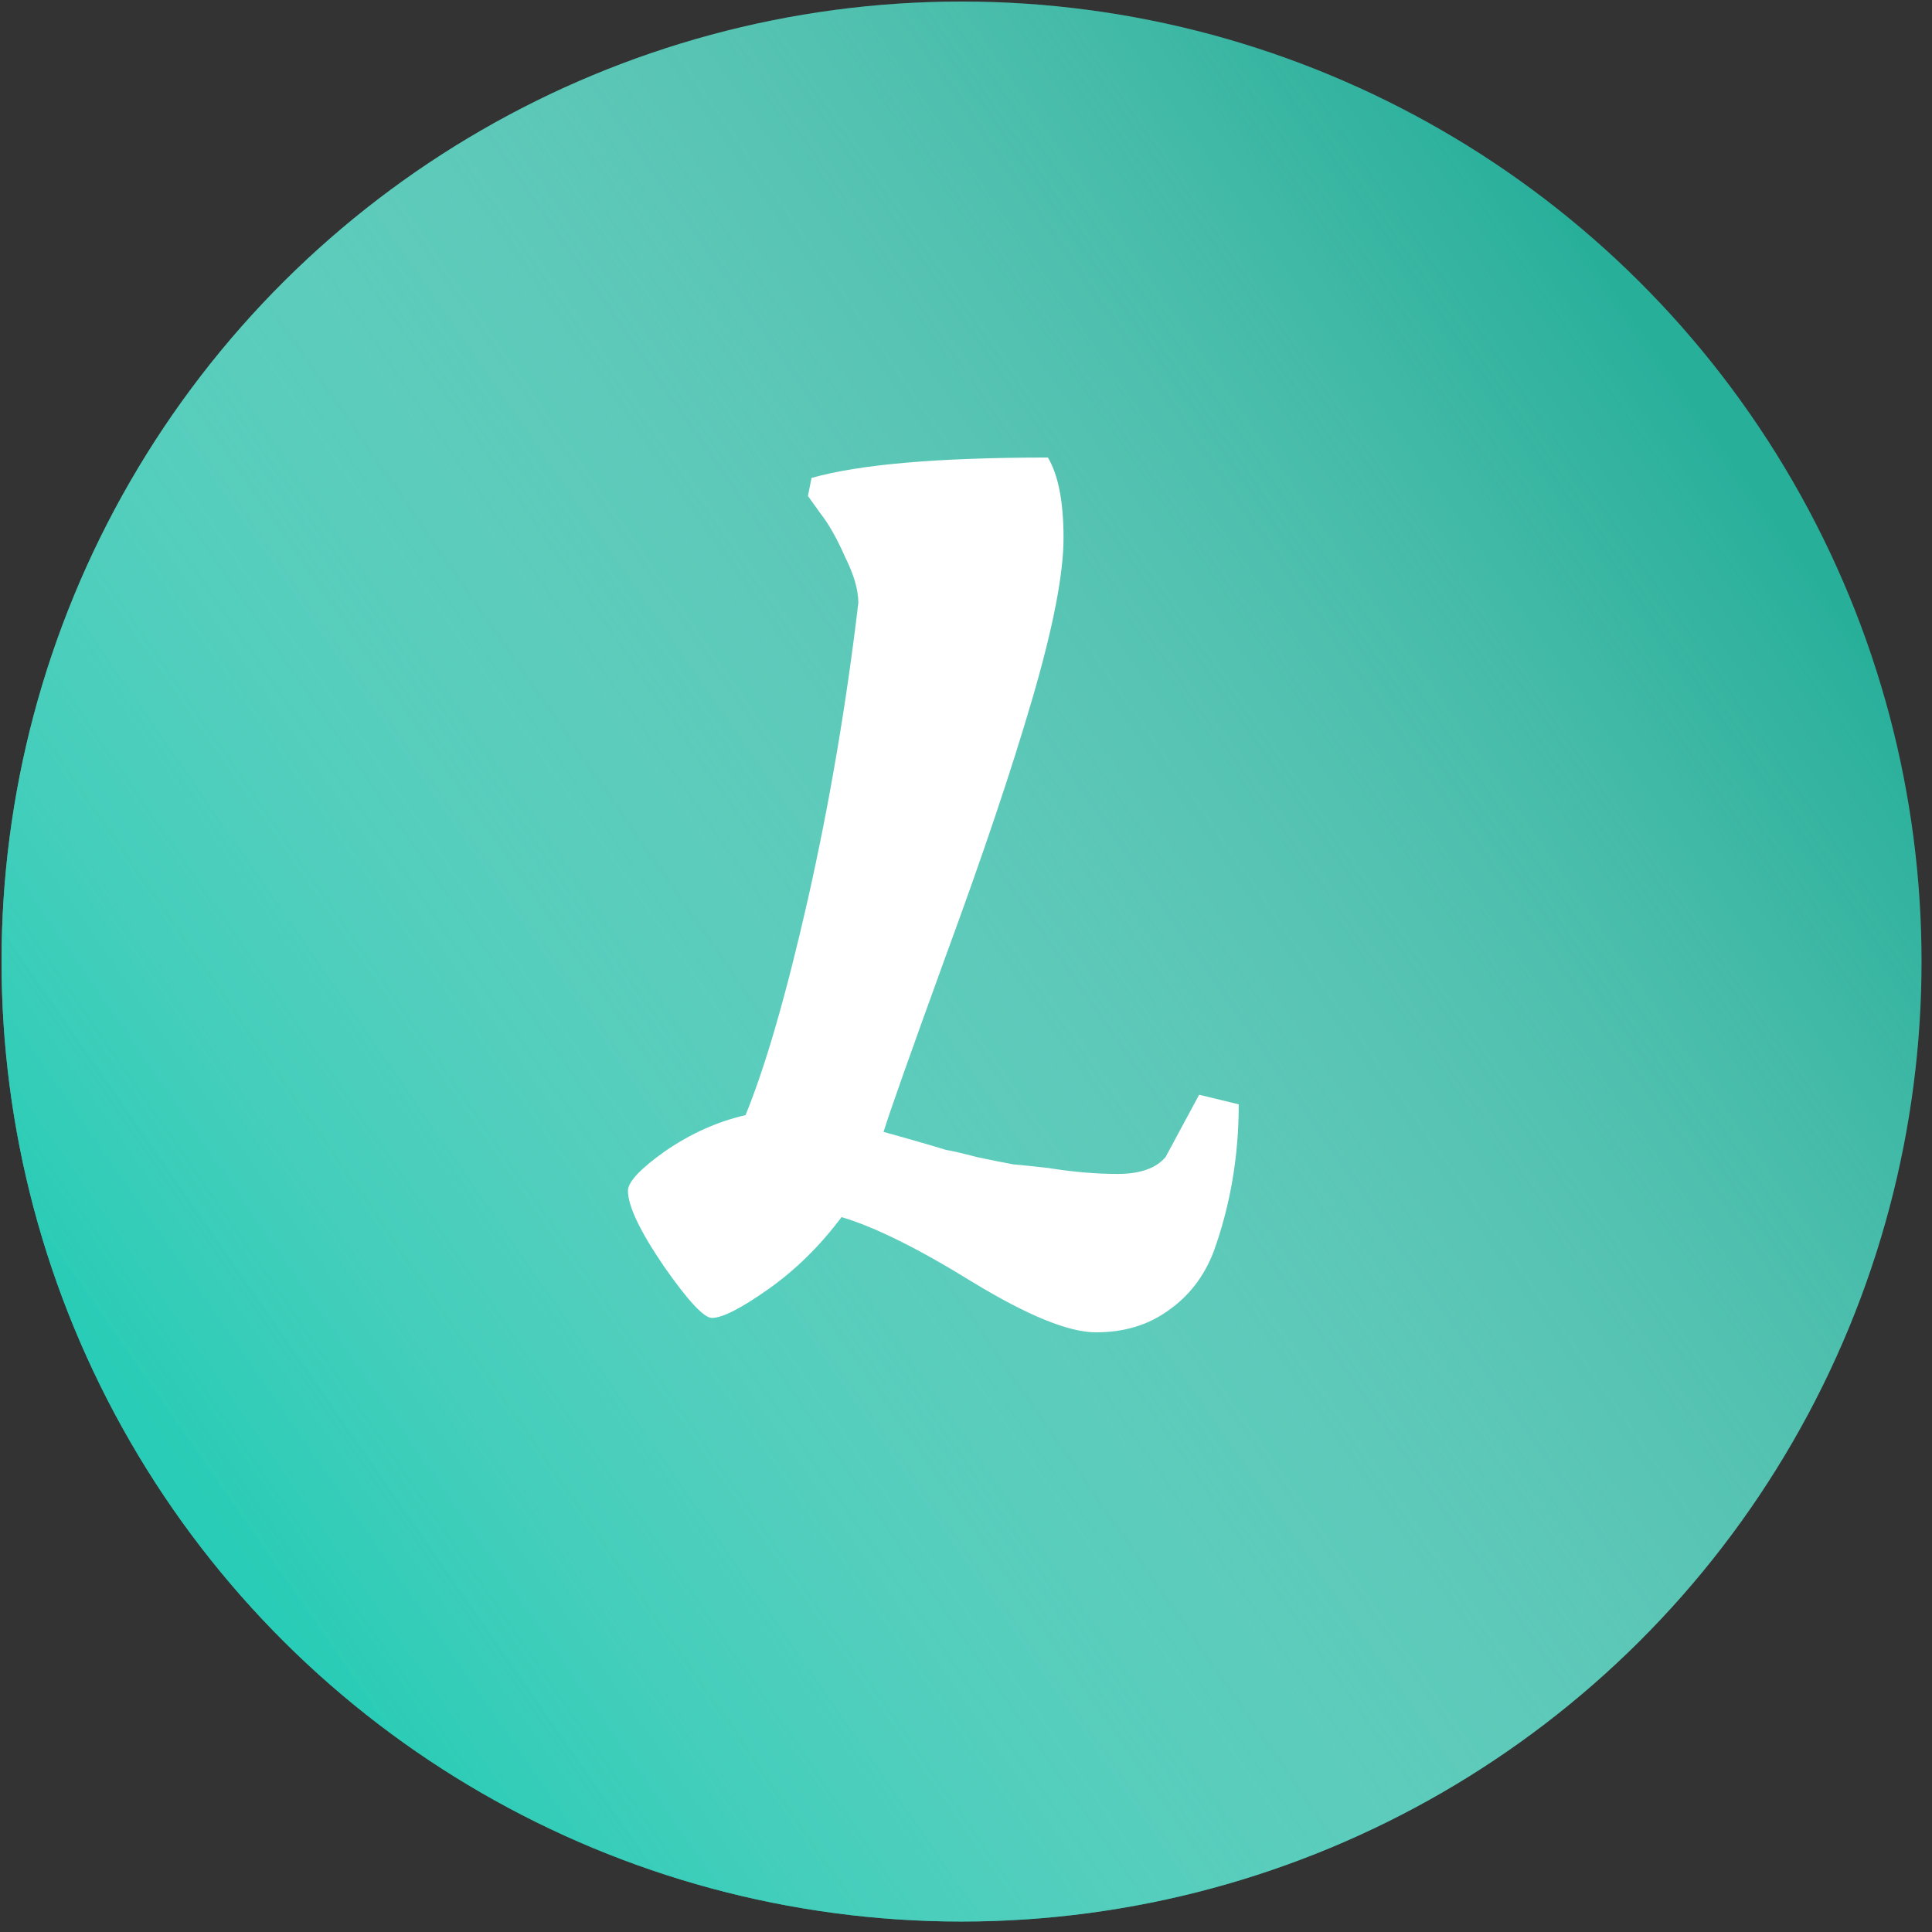 <svg width="161" height="161" viewBox="0 0 161 161" fill="none" xmlns="http://www.w3.org/2000/svg">
<rect x="0" y="0" width="161" height="161" fill="#333333" stroke="none"/>
<circle cx="80.128" cy="80.128" r="80" transform="rotate(-90 80.128 80.128)" fill="#27AF9A"/>
<circle cx="80.128" cy="80.128" r="80" transform="rotate(-90 80.128 80.128)" fill="url(#paint0_linear)"/>
<path d="M101.128 104.328C100.328 106.395 99.061 108.028 97.328 109.228C95.661 110.428 93.661 111.028 91.328 111.028C89.061 111.028 85.628 109.628 81.028 106.828C76.495 104.028 72.861 102.228 70.128 101.428C68.328 103.828 66.295 105.828 64.028 107.428C61.761 109.028 60.195 109.828 59.328 109.828C58.661 109.828 57.328 108.395 55.328 105.528C53.328 102.595 52.328 100.495 52.328 99.228C52.328 98.495 53.361 97.395 55.428 95.928C57.561 94.461 59.795 93.461 62.128 92.928C63.795 88.861 65.528 82.861 67.328 74.928C69.128 66.928 70.528 58.695 71.528 50.228C71.528 49.161 71.161 47.895 70.428 46.428C69.761 44.895 69.061 43.661 68.328 42.728L67.328 41.328L67.628 39.828C71.628 38.695 78.195 38.128 87.328 38.128C88.195 39.595 88.628 41.828 88.628 44.828C88.628 47.828 87.761 52.295 86.028 58.228C84.295 64.161 81.895 71.295 78.828 79.628C75.828 87.895 74.095 92.795 73.628 94.328C73.895 94.395 74.728 94.628 76.128 95.028C77.528 95.428 78.428 95.695 78.828 95.828C79.295 95.895 80.161 96.095 81.428 96.428C82.695 96.695 83.695 96.895 84.428 97.028C85.161 97.095 86.128 97.195 87.328 97.328C89.395 97.661 91.328 97.828 93.128 97.828C94.995 97.828 96.328 97.361 97.128 96.428L99.928 91.228L103.228 92.028C103.228 96.361 102.528 100.461 101.128 104.328Z" fill="white"/>
<defs>
<linearGradient id="paint0_linear" x1="30.256" y1="20" x2="118.756" y2="147.5" gradientUnits="userSpaceOnUse">
<stop stop-color="#29CCB6"/>
<stop offset="1" stop-color="white" stop-opacity="0"/>
</linearGradient>
</defs>
</svg>
